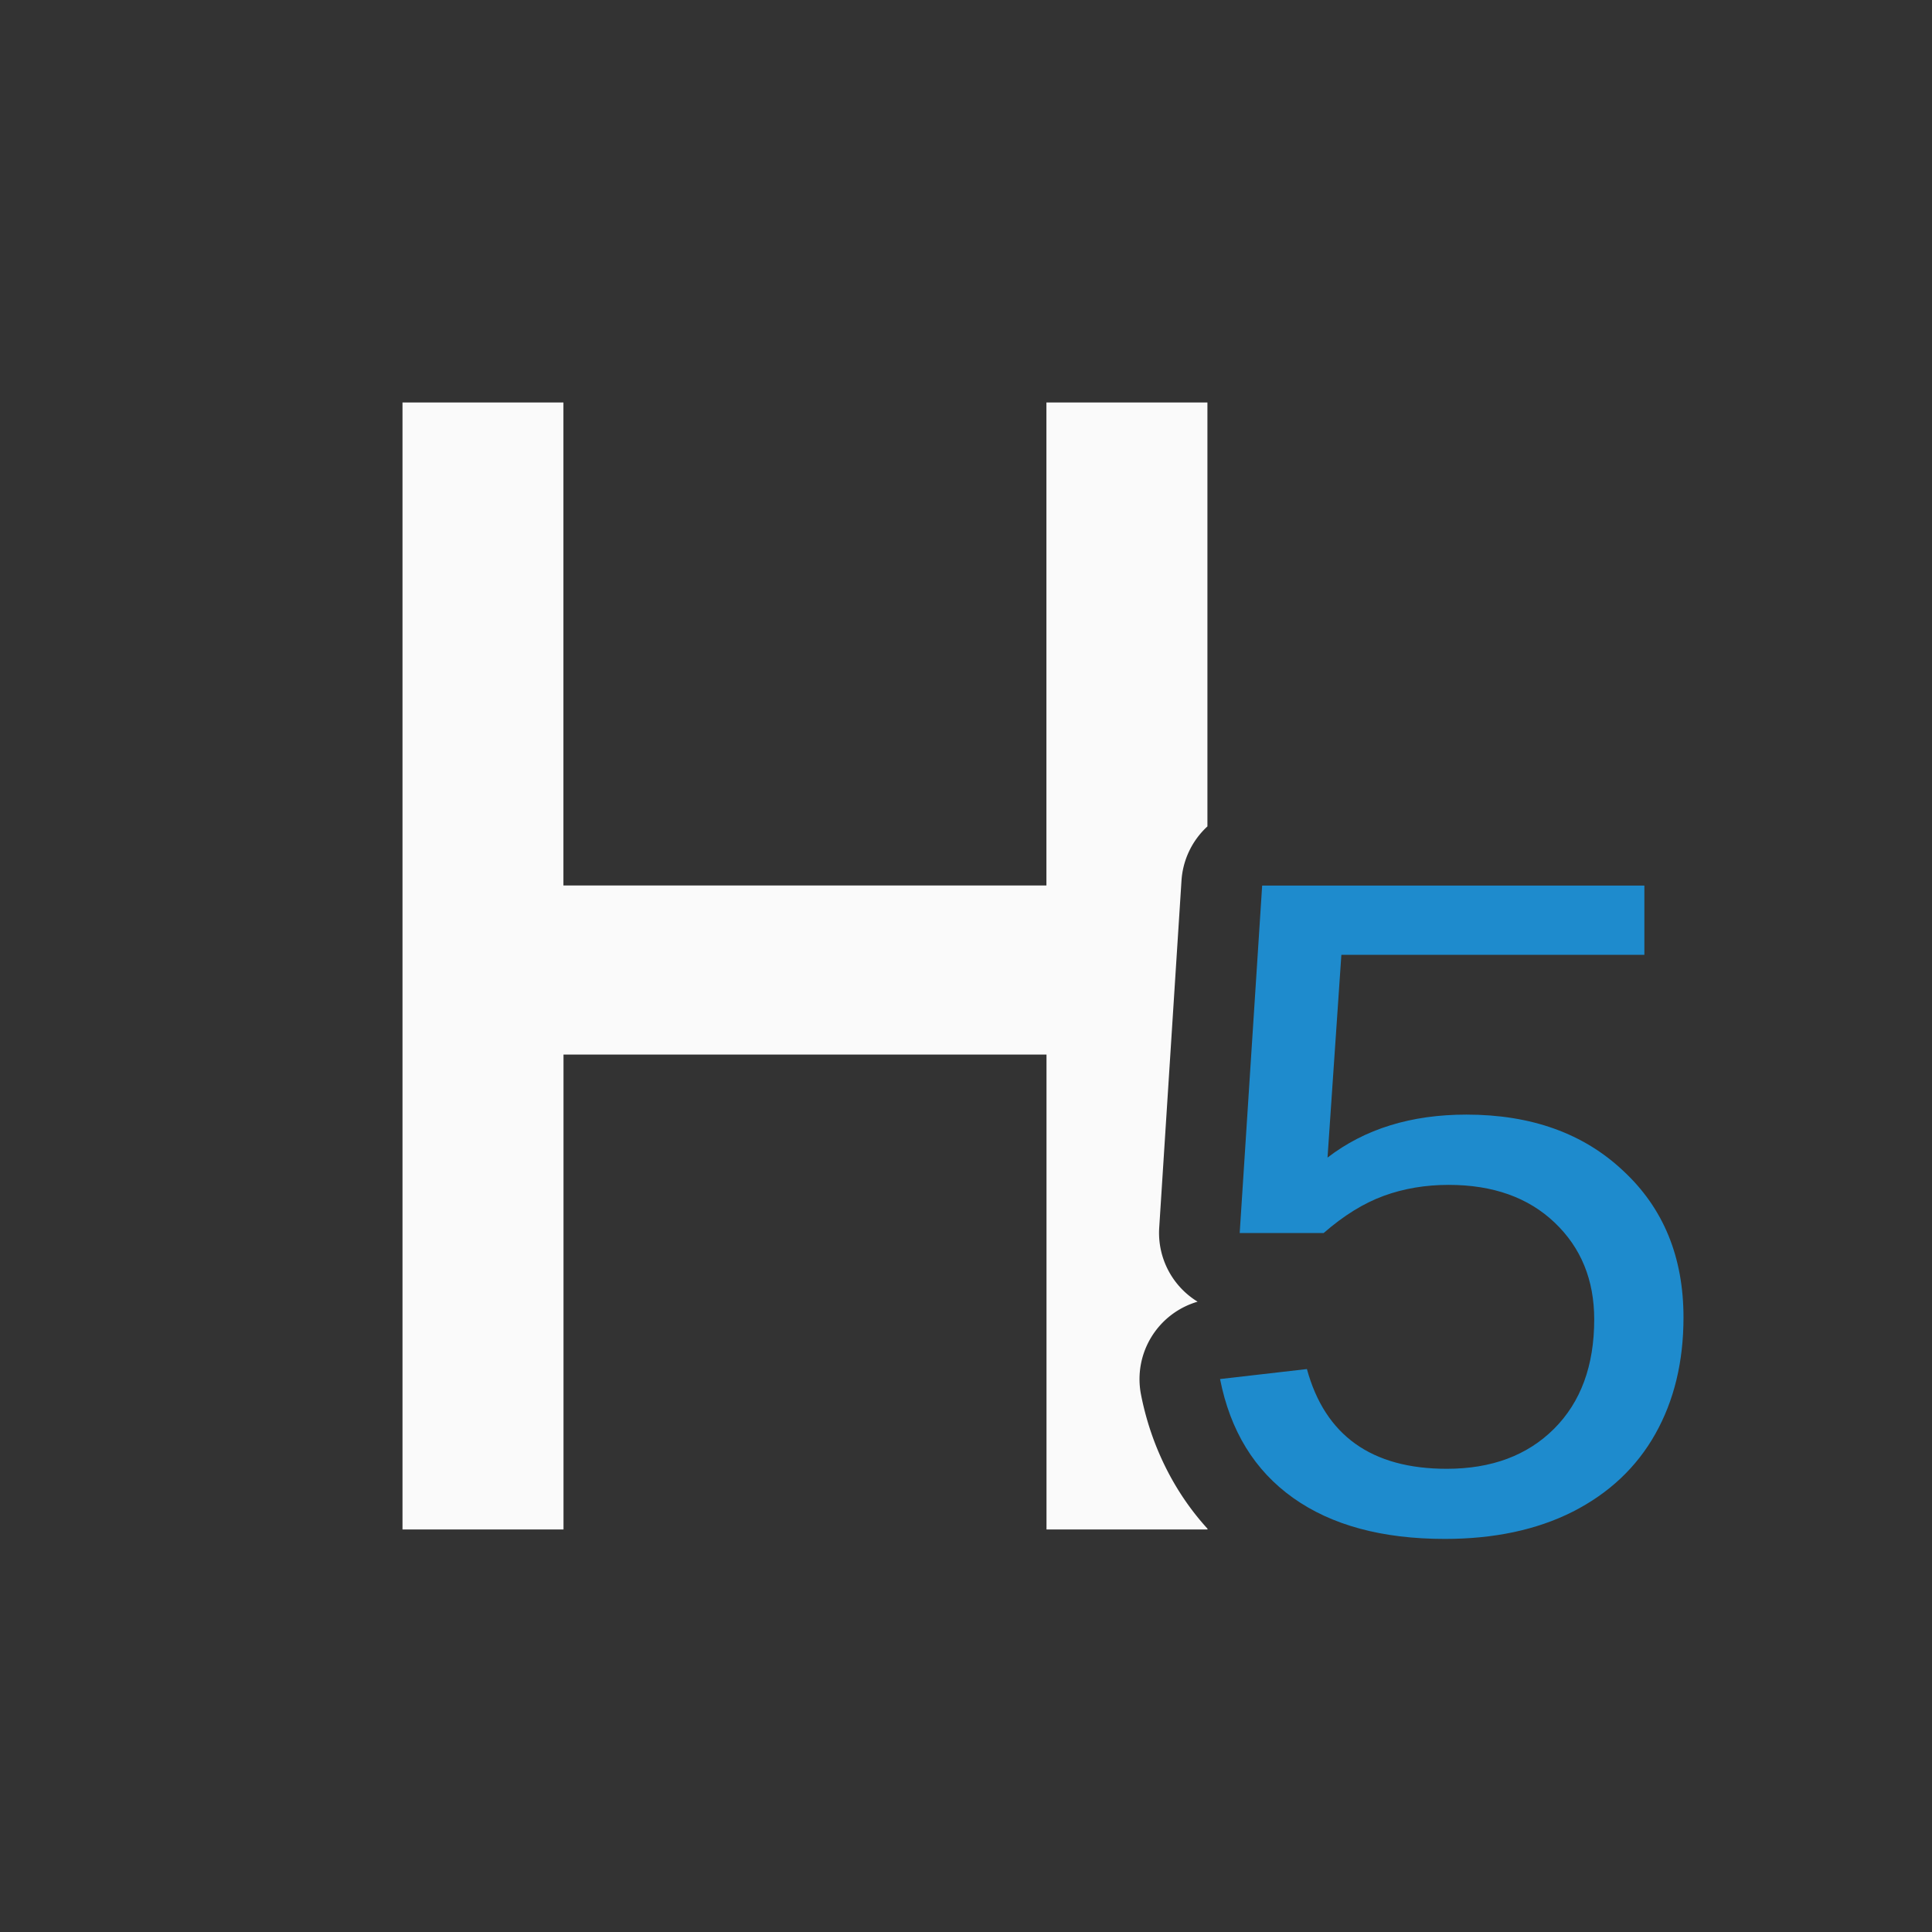 <svg viewBox="0 0 24 24" xmlns="http://www.w3.org/2000/svg"><rect x="0" y="0" width="24" height="24" fill="#333333" stroke="none"/><path d="m20.913 16.367q0 .824-.35 1.446-.35.622-1.026.966-.67.338-1.589.338-1.168 0-1.885-.51-.717-.51-.907-1.476l1.079-.124q.338 1.239 1.737 1.239.836 0 1.334-.498.498-.498.498-1.358 0-.735-.492-1.203-.492-.468-1.316-.468-.433 0-.806.136-.373.136-.747.462h-1.043l.279-4.316h4.748v.86h-3.764l-.172 2.519q.694-.534 1.725-.534 1.209 0 1.95.7.747.694.747 1.82z" fill="#1e8bcd"/><path d="m5 5v14h2v-5.9h6v5.9h2v-.01c-.418-.458-.703-1.038-.826-1.666a1.002 1.002 0 0 1 .703-1.154 1.002 1.002 0 0 1 -.477-.916l.277-4.316a1.002 1.002 0 0 1 .322-.672v-5.266h-2v6h-6v-6z" fill="#fafafa" stroke-width=".7"/></svg>